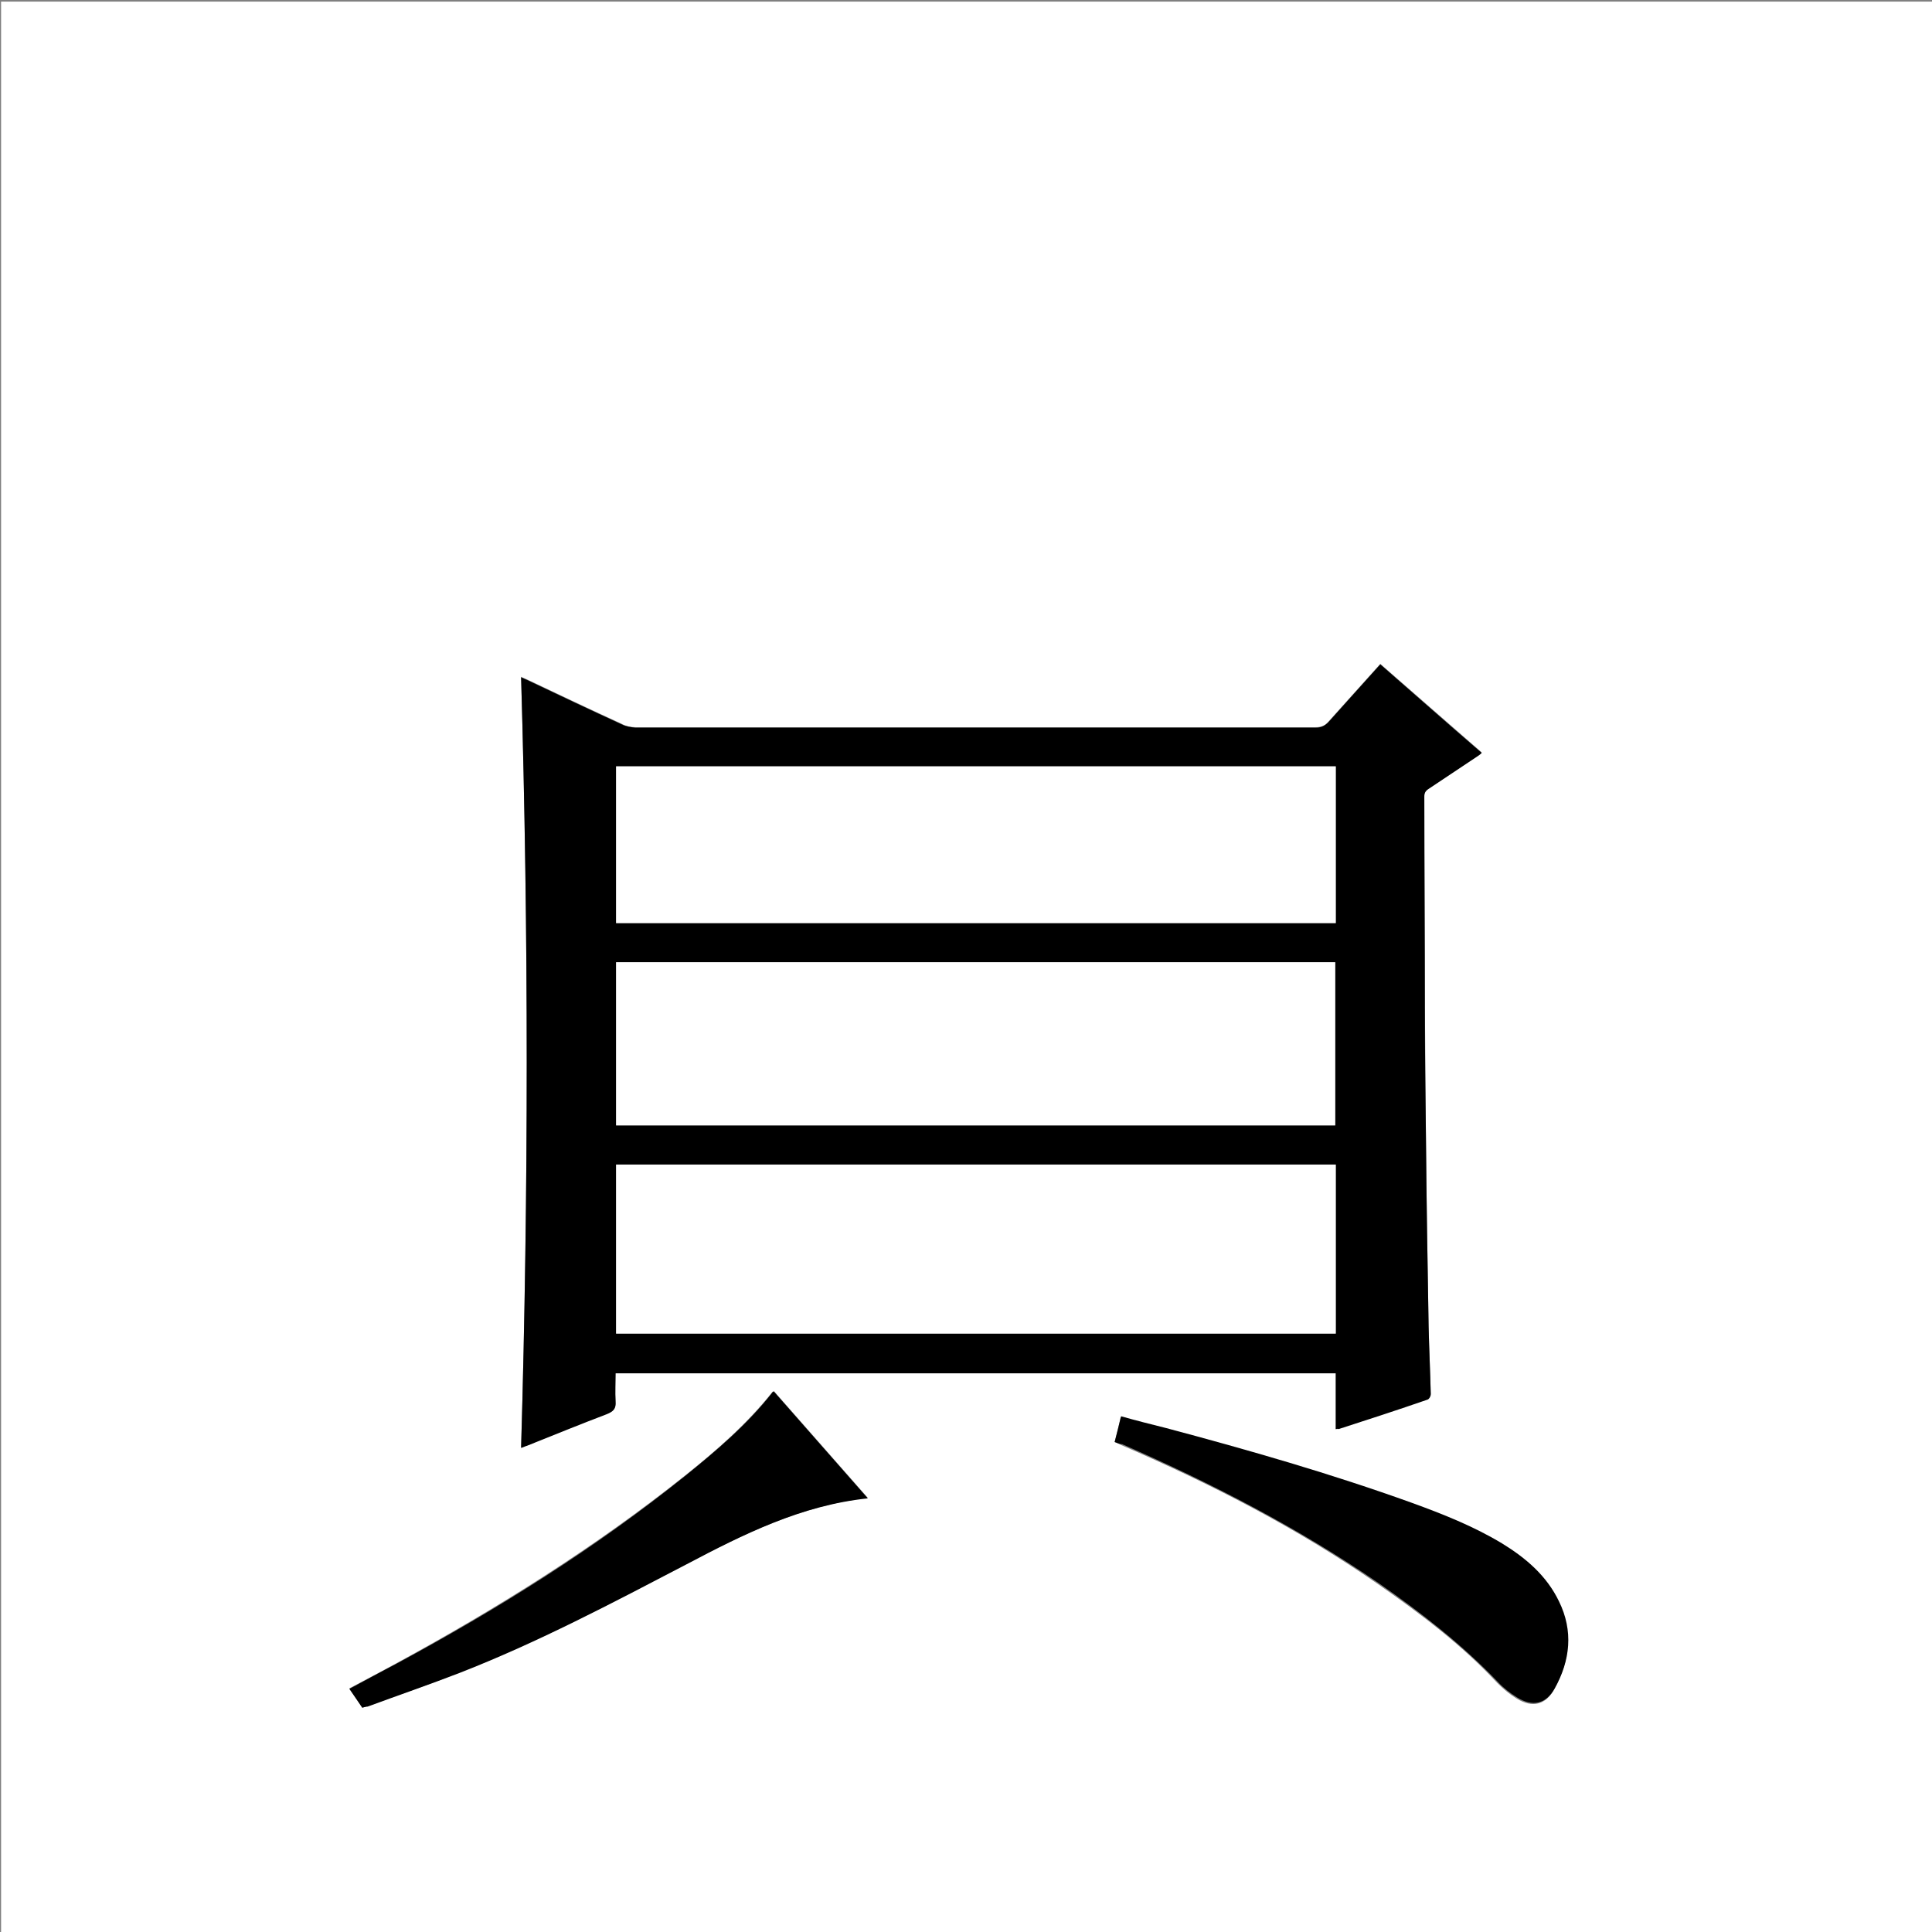 <?xml version="1.0" encoding="utf-8"?>
<!-- Generator: Adobe Illustrator 20.1.0, SVG Export Plug-In . SVG Version: 6.00 Build 0)  -->
<svg version="1.1" id="图层_1" xmlns="http://www.w3.org/2000/svg" xmlns:xlink="http://www.w3.org/1999/xlink" x="0px" y="0px"
	 viewBox="0 0 360 360" style="enable-background:new 0 0 360 360;" xml:space="preserve">
<rect x="0" y="0" width="360" height="360" fill="#808080" stroke="none"/>
<style type="text/css">
	.st0{fill:#FFFFFF;}
</style>
<g>
	<path class="st0" d="M0.2,360.5c0-120.1,0-240.2,0-360.2c120.1,0,240.2,0,360.2,0c0,120.1,0,240.2,0,360.2
		C240.4,360.5,120.3,360.5,0.2,360.5z M248.9,266.3c0.3,0,0.4,0,0.5-0.1c5.5-1.8,11.1-3.7,16.6-5.5c0.3-0.1,0.6-0.7,0.6-1
		c-0.1-4.2-0.3-8.3-0.4-12.5c-0.2-11.9-0.4-23.8-0.5-35.7c-0.1-7.9-0.1-15.8-0.2-23.8c0-13.1-0.1-26.2-0.1-39.4
		c0-0.7,0.2-1.1,0.8-1.4c3-2,6-4,9-6c0.3-0.2,0.5-0.4,0.9-0.7c-6.3-5.5-12.6-11-18.9-16.5c-3.3,3.7-6.5,7.2-9.7,10.8
		c-0.7,0.8-1.4,1-2.4,1c-42.2,0-84.5,0-126.7,0c-0.8,0-1.8-0.2-2.5-0.6c-5.9-2.7-11.8-5.5-17.7-8.3c-0.4-0.2-0.8-0.3-1.1-0.5
		c1.4,47.9,1.4,95.7,0,143.6c0.4-0.1,0.7-0.2,1.1-0.4c5-2,9.9-4,14.9-5.9c1.2-0.4,1.7-1,1.6-2.3c-0.1-1.8,0-3.6,0-5.3
		c44.8,0,89.5,0,134.2,0C248.9,259.4,248.9,262.8,248.9,266.3z M207.7,268.7c0.5,0.2,0.9,0.4,1.3,0.6c16.7,7.2,32.8,15.5,47.8,25.9
		c7.9,5.5,15.6,11.3,22.2,18.4c1.1,1.1,2.3,2.1,3.6,2.9c2.9,1.8,5.4,1.2,7-1.7c2.9-5.2,3.5-10.7,0.8-16.2
		c-2.3-4.8-6.2-8.1-10.6-10.8c-5.3-3.3-11.1-5.5-16.9-7.6c-15-5.5-30.3-9.8-45.7-13.9c-2.8-0.7-5.5-1.5-8.4-2.2
		C208.5,265.6,208.1,267.1,207.7,268.7z M67.5,318.2c0.4-0.1,0.7-0.2,1-0.3c5.7-2.1,11.5-4,17.2-6.3c14.6-5.7,28.4-13,42.2-20.2
		c10.6-5.5,21.4-10.9,33.8-12.3c-5.9-6.7-11.7-13.3-17.5-19.9c-0.1,0.1-0.2,0.1-0.3,0.2c-4.7,5.9-10.3,10.8-16.2,15.5
		c-16.8,13.4-34.9,24.7-53.8,35c-2.9,1.6-5.8,3.1-8.8,4.7C66,315.9,66.7,317,67.5,318.2z"/>
	<path d="M248.9,266.3c0-3.5,0-6.9,0-10.4c-44.7,0-89.4,0-134.2,0c0,1.7-0.1,3.5,0,5.3c0.1,1.3-0.4,1.8-1.6,2.3
		c-5,1.9-9.9,3.9-14.9,5.9c-0.4,0.1-0.7,0.3-1.1,0.4c1.4-47.9,1.4-95.7,0-143.6c0.4,0.2,0.7,0.3,1.1,0.5c5.9,2.8,11.8,5.6,17.7,8.3
		c0.8,0.4,1.7,0.5,2.5,0.6c42.2,0,84.5,0,126.7,0c1,0,1.7-0.3,2.4-1c3.2-3.6,6.4-7.1,9.7-10.8c6.3,5.5,12.5,11,18.9,16.5
		c-0.3,0.3-0.6,0.5-0.9,0.7c-3,2-6,4-9,6c-0.6,0.4-0.8,0.8-0.8,1.4c0,13.1,0.1,26.2,0.1,39.4c0,7.9,0.1,15.8,0.2,23.8
		c0.1,11.9,0.3,23.8,0.5,35.7c0.1,4.2,0.3,8.3,0.4,12.5c0,0.4-0.3,0.9-0.6,1c-5.5,1.9-11,3.7-16.6,5.5
		C249.4,266.2,249.2,266.2,248.9,266.3z M248.9,217c-44.8,0-89.4,0-134.1,0c0,10.6,0,21.1,0,31.5c44.7,0,89.4,0,134.1,0
		C248.9,238,248.9,227.5,248.9,217z M114.8,179.3c0,10.2,0,20.3,0,30.4c44.7,0,89.4,0,134,0c0-10.2,0-20.3,0-30.4
		C204.1,179.3,159.5,179.3,114.8,179.3z M248.9,142.8c-44.8,0-89.4,0-134.1,0c0,9.8,0,19.5,0,29.2c44.7,0,89.4,0,134.1,0
		C248.9,162.3,248.9,152.6,248.9,142.8z"/>
	<path d="M207.7,268.7c0.4-1.6,0.8-3.1,1.2-4.8c2.8,0.8,5.6,1.5,8.4,2.2c15.4,4.1,30.7,8.5,45.7,13.9c5.8,2.1,11.6,4.4,16.9,7.6
		c4.4,2.7,8.3,6,10.6,10.8c2.7,5.5,2.1,11-0.8,16.2c-1.6,2.9-4.1,3.5-7,1.7c-1.3-0.8-2.6-1.8-3.6-2.9c-6.7-7-14.3-12.9-22.2-18.4
		c-15-10.3-31.1-18.6-47.8-25.9C208.6,269.1,208.3,268.9,207.7,268.7z"/>
	<path d="M67.5,318.2c-0.8-1.2-1.6-2.3-2.4-3.5c3-1.6,5.9-3.2,8.8-4.7c18.9-10.2,37-21.5,53.8-35c5.8-4.7,11.5-9.5,16.2-15.5
		c0-0.1,0.1-0.1,0.3-0.2c5.8,6.6,11.6,13.2,17.5,19.9c-12.4,1.3-23.2,6.7-33.8,12.3c-13.8,7.2-27.6,14.5-42.2,20.2
		c-5.7,2.2-11.5,4.2-17.2,6.3C68.2,318,67.9,318.1,67.5,318.2z"/>
	<path class="st0" d="M248.9,217c0,10.5,0,21,0,31.5c-44.7,0-89.3,0-134.1,0c0-10.5,0-21,0-31.5C159.4,217,204.1,217,248.9,217z"/>
	<path class="st0" d="M114.8,179.3c44.7,0,89.3,0,134,0c0,10.1,0,20.2,0,30.4c-44.6,0-89.3,0-134,0
		C114.8,199.6,114.8,189.5,114.8,179.3z"/>
	<path class="st0" d="M248.9,142.8c0,9.8,0,19.5,0,29.2c-44.7,0-89.4,0-134.1,0c0-9.7,0-19.4,0-29.2
		C159.4,142.8,204.1,142.8,248.9,142.8z"/>
</g>
</svg>
